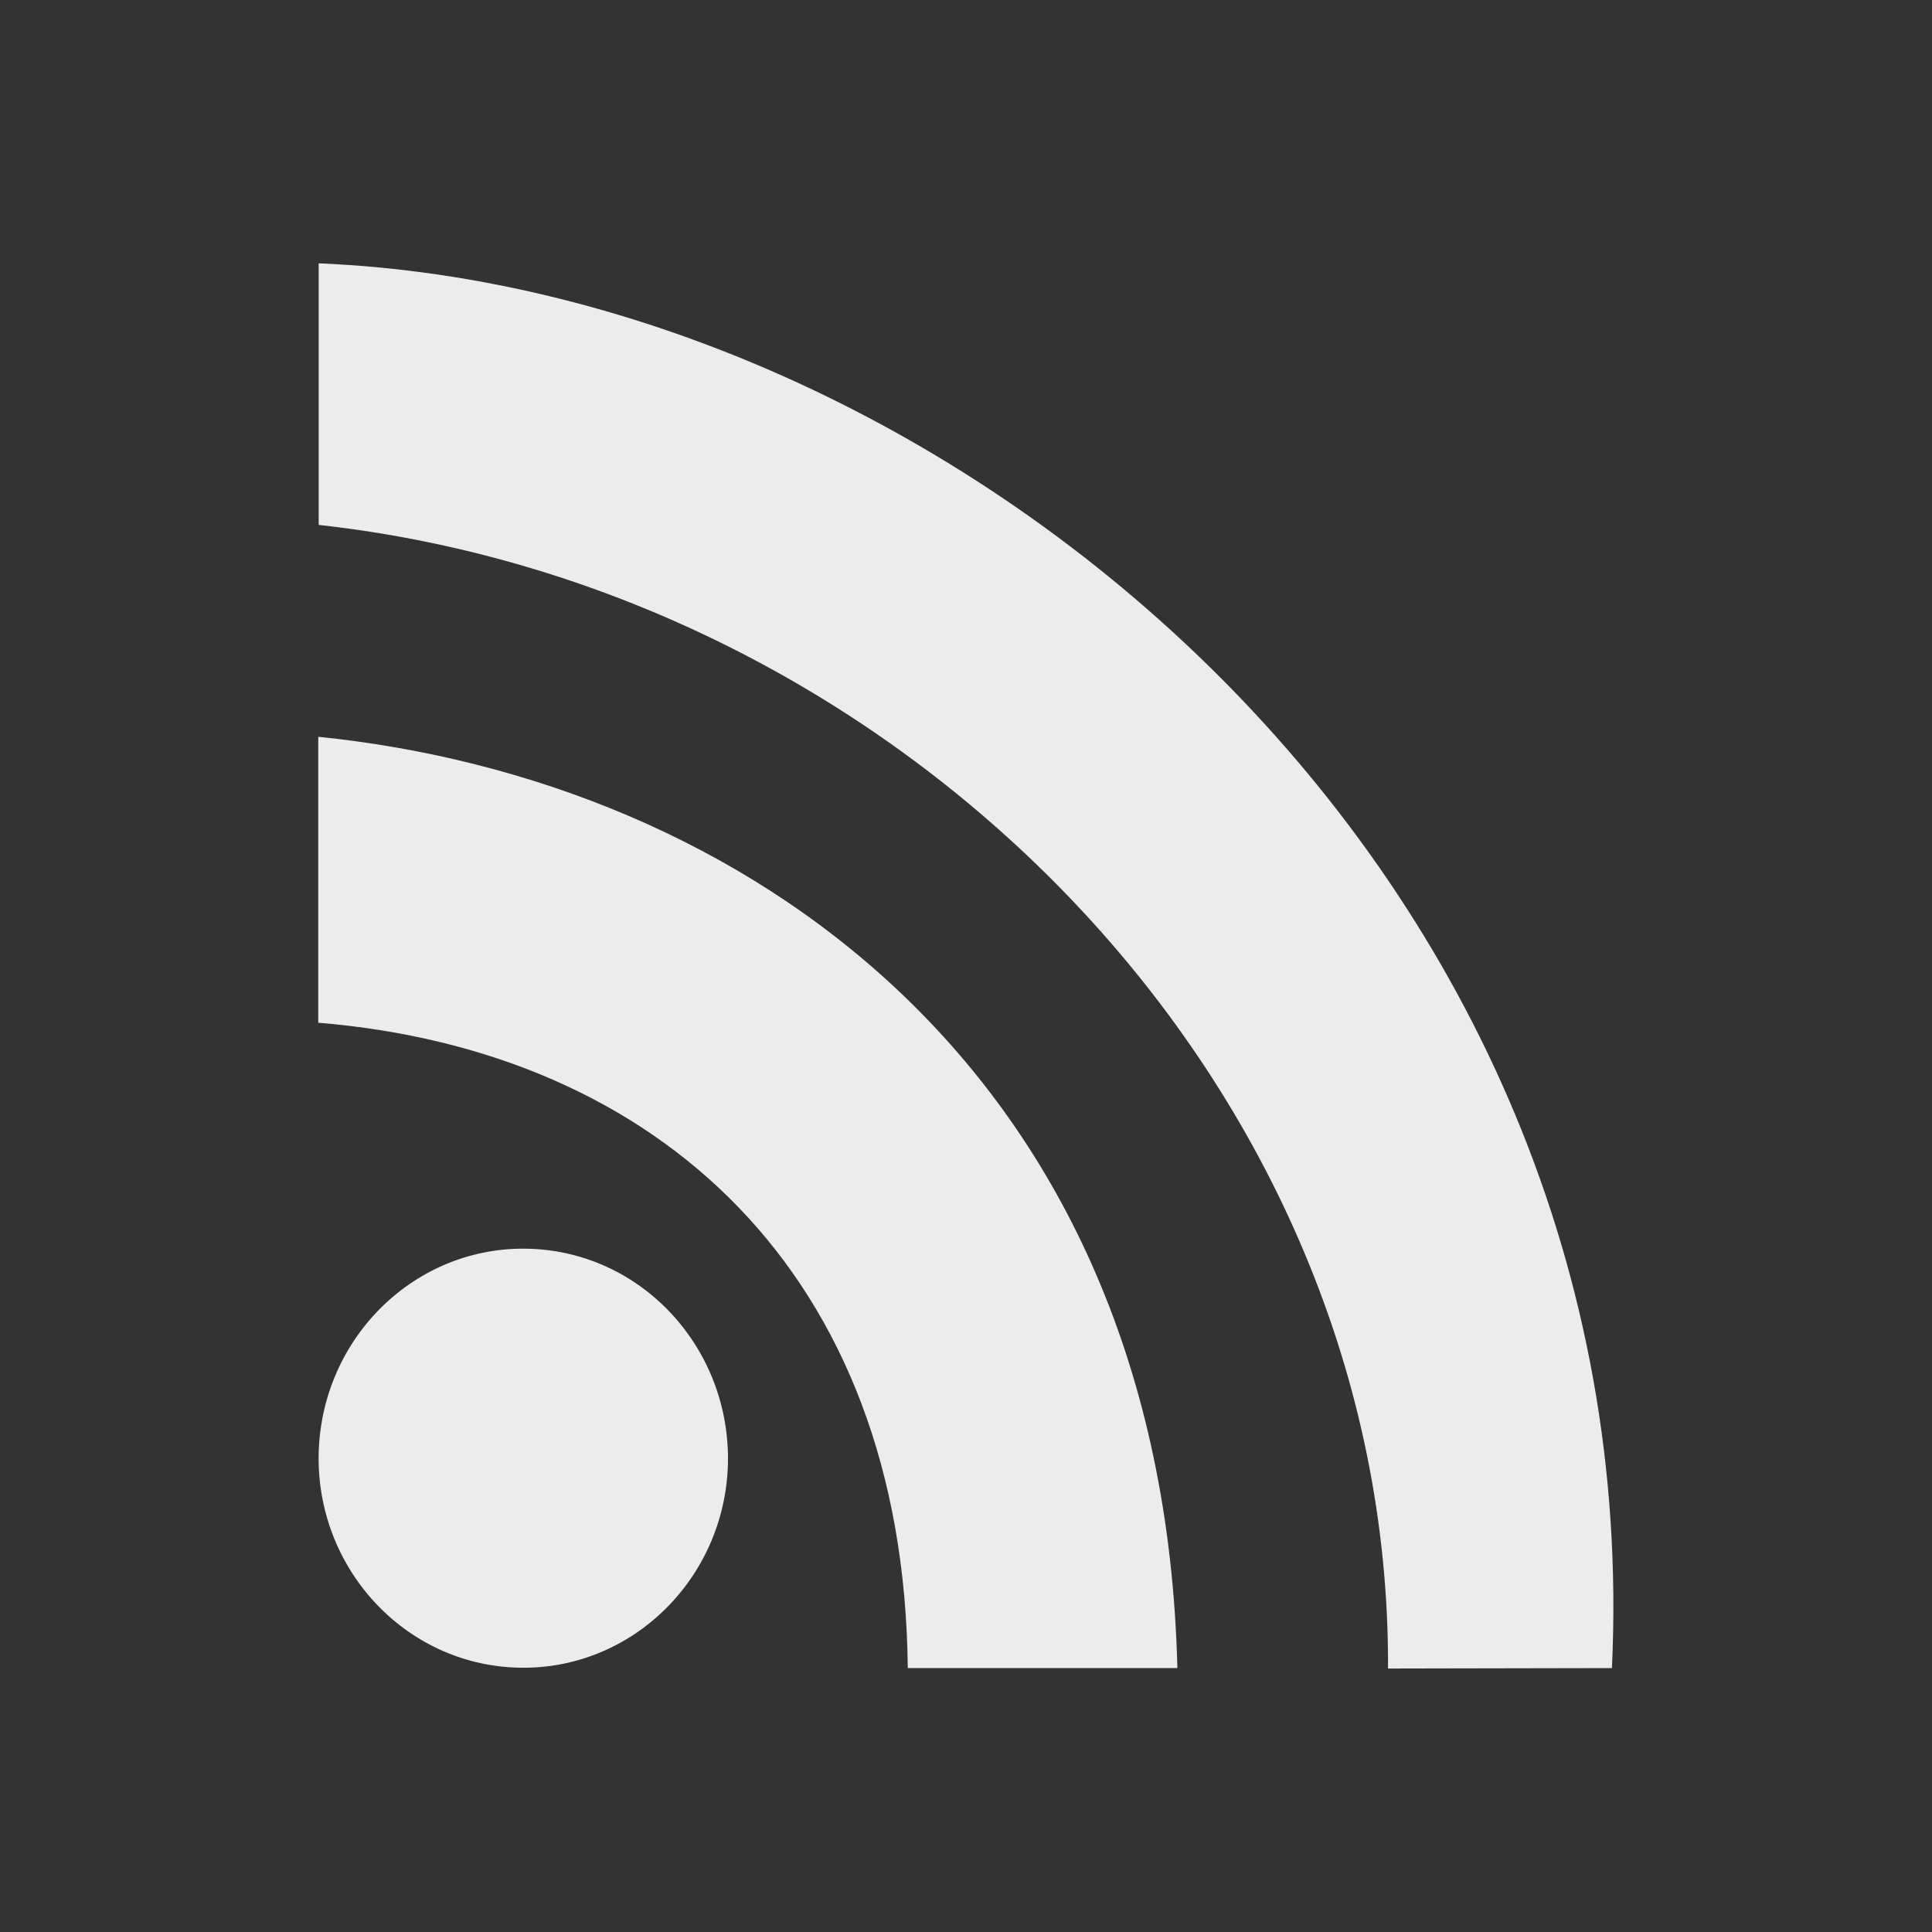 <?xml version="1.0" encoding="UTF-8" standalone="no"?>
<svg
   xmlns:dc="http://purl.org/dc/elements/1.1/"
   xmlns:cc="http://creativecommons.org/ns#"
   xmlns:rdf="http://www.w3.org/1999/02/22-rdf-syntax-ns#"
   xmlns:svg="http://www.w3.org/2000/svg"
   xmlns="http://www.w3.org/2000/svg"
   xmlns:sodipodi="http://sodipodi.sourceforge.net/DTD/sodipodi-0.dtd"
   xmlns:inkscape="http://www.inkscape.org/namespaces/inkscape"
   viewBox="0 0 22 22"
   height="22"
   width="22"
   xml:space="preserve"
   version="1.1"
   id="svg2"
   inkscape:version="0.91 r"
   sodipodi:docname="quitterss.svg"><rect x="0" y="0" width="22" height="22" fill="#333333" stroke="none"/><sodipodi:namedview
     pagecolor="#ffffff"
     bordercolor="#666666"
     borderopacity="1"
     objecttolerance="10"
     gridtolerance="10"
     guidetolerance="10"
     inkscape:pageopacity="0"
     inkscape:pageshadow="2"
     inkscape:window-width="1366"
     inkscape:window-height="747"
     id="namedview20"
     showgrid="false"
     inkscape:zoom="10.727273"
     inkscape:cx="-4.7542373"
     inkscape:cy="11"
     inkscape:window-x="0"
     inkscape:window-y="21"
     inkscape:window-maximized="1"
     inkscape:current-layer="svg2" /><defs
     id="defs6"><clipPath
       id="clipPath18"
       clipPathUnits="userSpaceOnUse"><path
         id="path20"
         d="m 20.125,8.795 c 0,-6.254 -5.074,-11.324 -11.324,-11.324 -6.25,0 -11.324,5.07 -11.324,11.324 0,6.258 5.074,11.325 11.324,11.325 6.25,0 11.324,-5.067 11.324,-11.325 z" /></clipPath><clipPath
       id="clipPath28"
       clipPathUnits="userSpaceOnUse"><path
         id="path30"
         d="M 2,2 15,2 15,16 2,16 2,2 Z" /></clipPath></defs><g
     transform="matrix(1.248,0,0,-1.25,0.016,22.001)"
     id="g10"><g
       id="g12" /><g
       id="g14"><g
         clip-path="url(#clipPath18)"
         id="g16"><g
           transform="translate(0,-0.4)"
           id="g22"><g
             id="g24"><g
               clip-path="url(#clipPath28)"
               id="g26"><g
                 id="g32"><path
                   id="path34"
                   style="fill:#ececec;fill-opacity:1;fill-rule:nonzero;stroke:none"
                   d="M 6.629,4.66 C 6.598,3.609 5.738,2.777 4.707,2.809 3.676,2.84 2.867,3.719 2.895,4.77 2.926,5.824 3.785,6.656 4.816,6.625 5.848,6.594 6.656,5.715 6.629,4.66"
                   inkscape:connector-curvature="0" /><path
                   id="path36"
                   style="fill:#ececec;fill-opacity:1;fill-rule:nonzero;stroke:none"
                   d="m 8.27,2.805 2.46,0 c -0.136,5.496 -4,8.093 -7.839,8.484 l 0,-2.605 C 5.984,8.43 8.234,6.41 8.27,2.805"
                   inkscape:connector-curvature="0" /><path
                   id="path38"
                   style="fill:#ececec;fill-opacity:1;fill-rule:nonzero;stroke:none"
                   d="m 12.652,2.801 2.043,0.004 c 0.34,7.281 -5.972,12.554 -11.8,12.797 l 0,-2.383 c 5.343,-0.59 9.781,-5.102 9.757,-10.418"
                   inkscape:connector-curvature="0" /></g></g></g></g></g></g></g></svg>